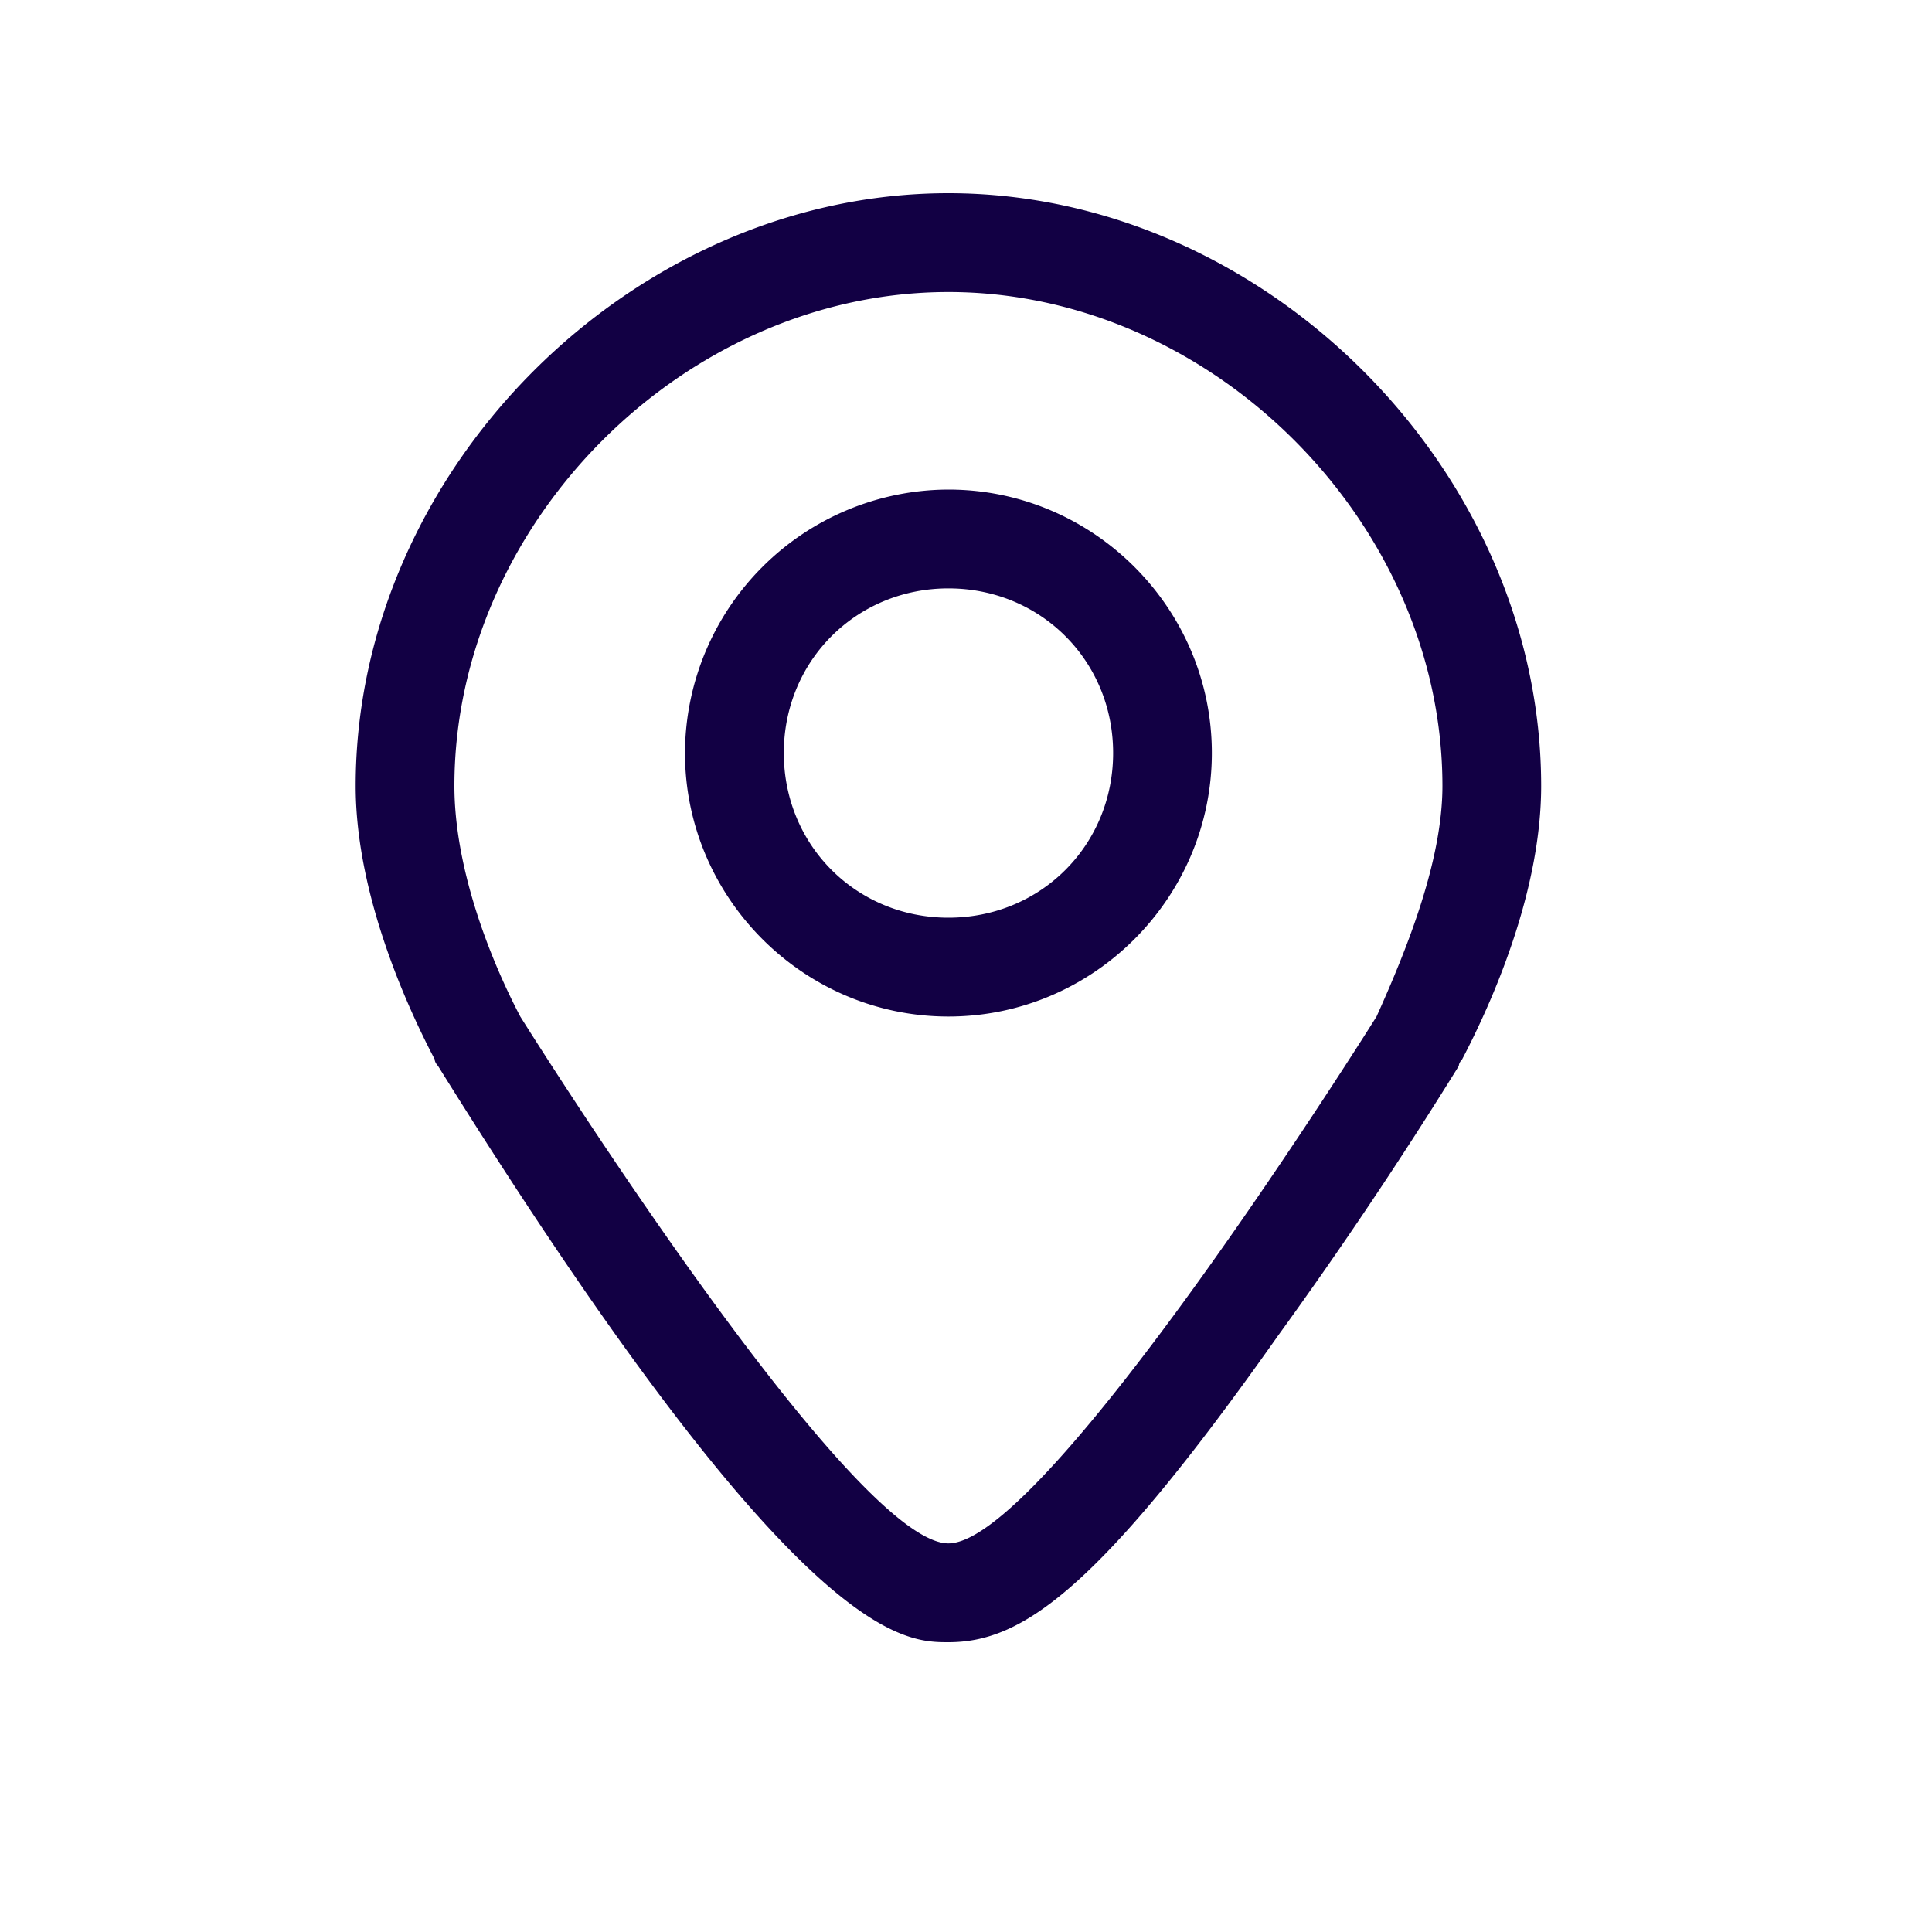 <svg width="20" height="20" viewBox="0 0 20 20" fill="none" xmlns="http://www.w3.org/2000/svg"><path d="M9.818 2C6.545 2 3.682 4.864 3.682 8.136c0 1.023.443 2.114.818 2.83 0 .034.034.068.034.068C8.25 17 9.34 17 9.818 17c.75 0 1.534-.511 3.41-3.17a46.317 46.317 0 0 0 1.874-2.796c0-.034.034-.068.034-.068.375-.716.818-1.807.818-2.83C15.954 4.864 13.091 2 9.818 2Zm4.432 8.523s-3.41 5.454-4.432 5.454c-1.023 0-4.432-5.454-4.432-5.454-.34-.648-.682-1.568-.682-2.387 0-2.727 2.387-5.113 5.114-5.113s5.114 2.386 5.114 5.113c0 .784-.375 1.705-.682 2.387Z" fill="#120044"/><path d="M9.818 5.068a2.735 2.735 0 0 0-2.727 2.727c0 1.5 1.227 2.728 2.727 2.728 1.5 0 2.727-1.228 2.727-2.728 0-1.5-1.227-2.727-2.727-2.727Zm0 4.432c-.954 0-1.704-.75-1.704-1.705 0-.954.75-1.704 1.704-1.704.955 0 1.705.75 1.705 1.704 0 .955-.75 1.705-1.705 1.705Z" fill="#120044"/></svg>